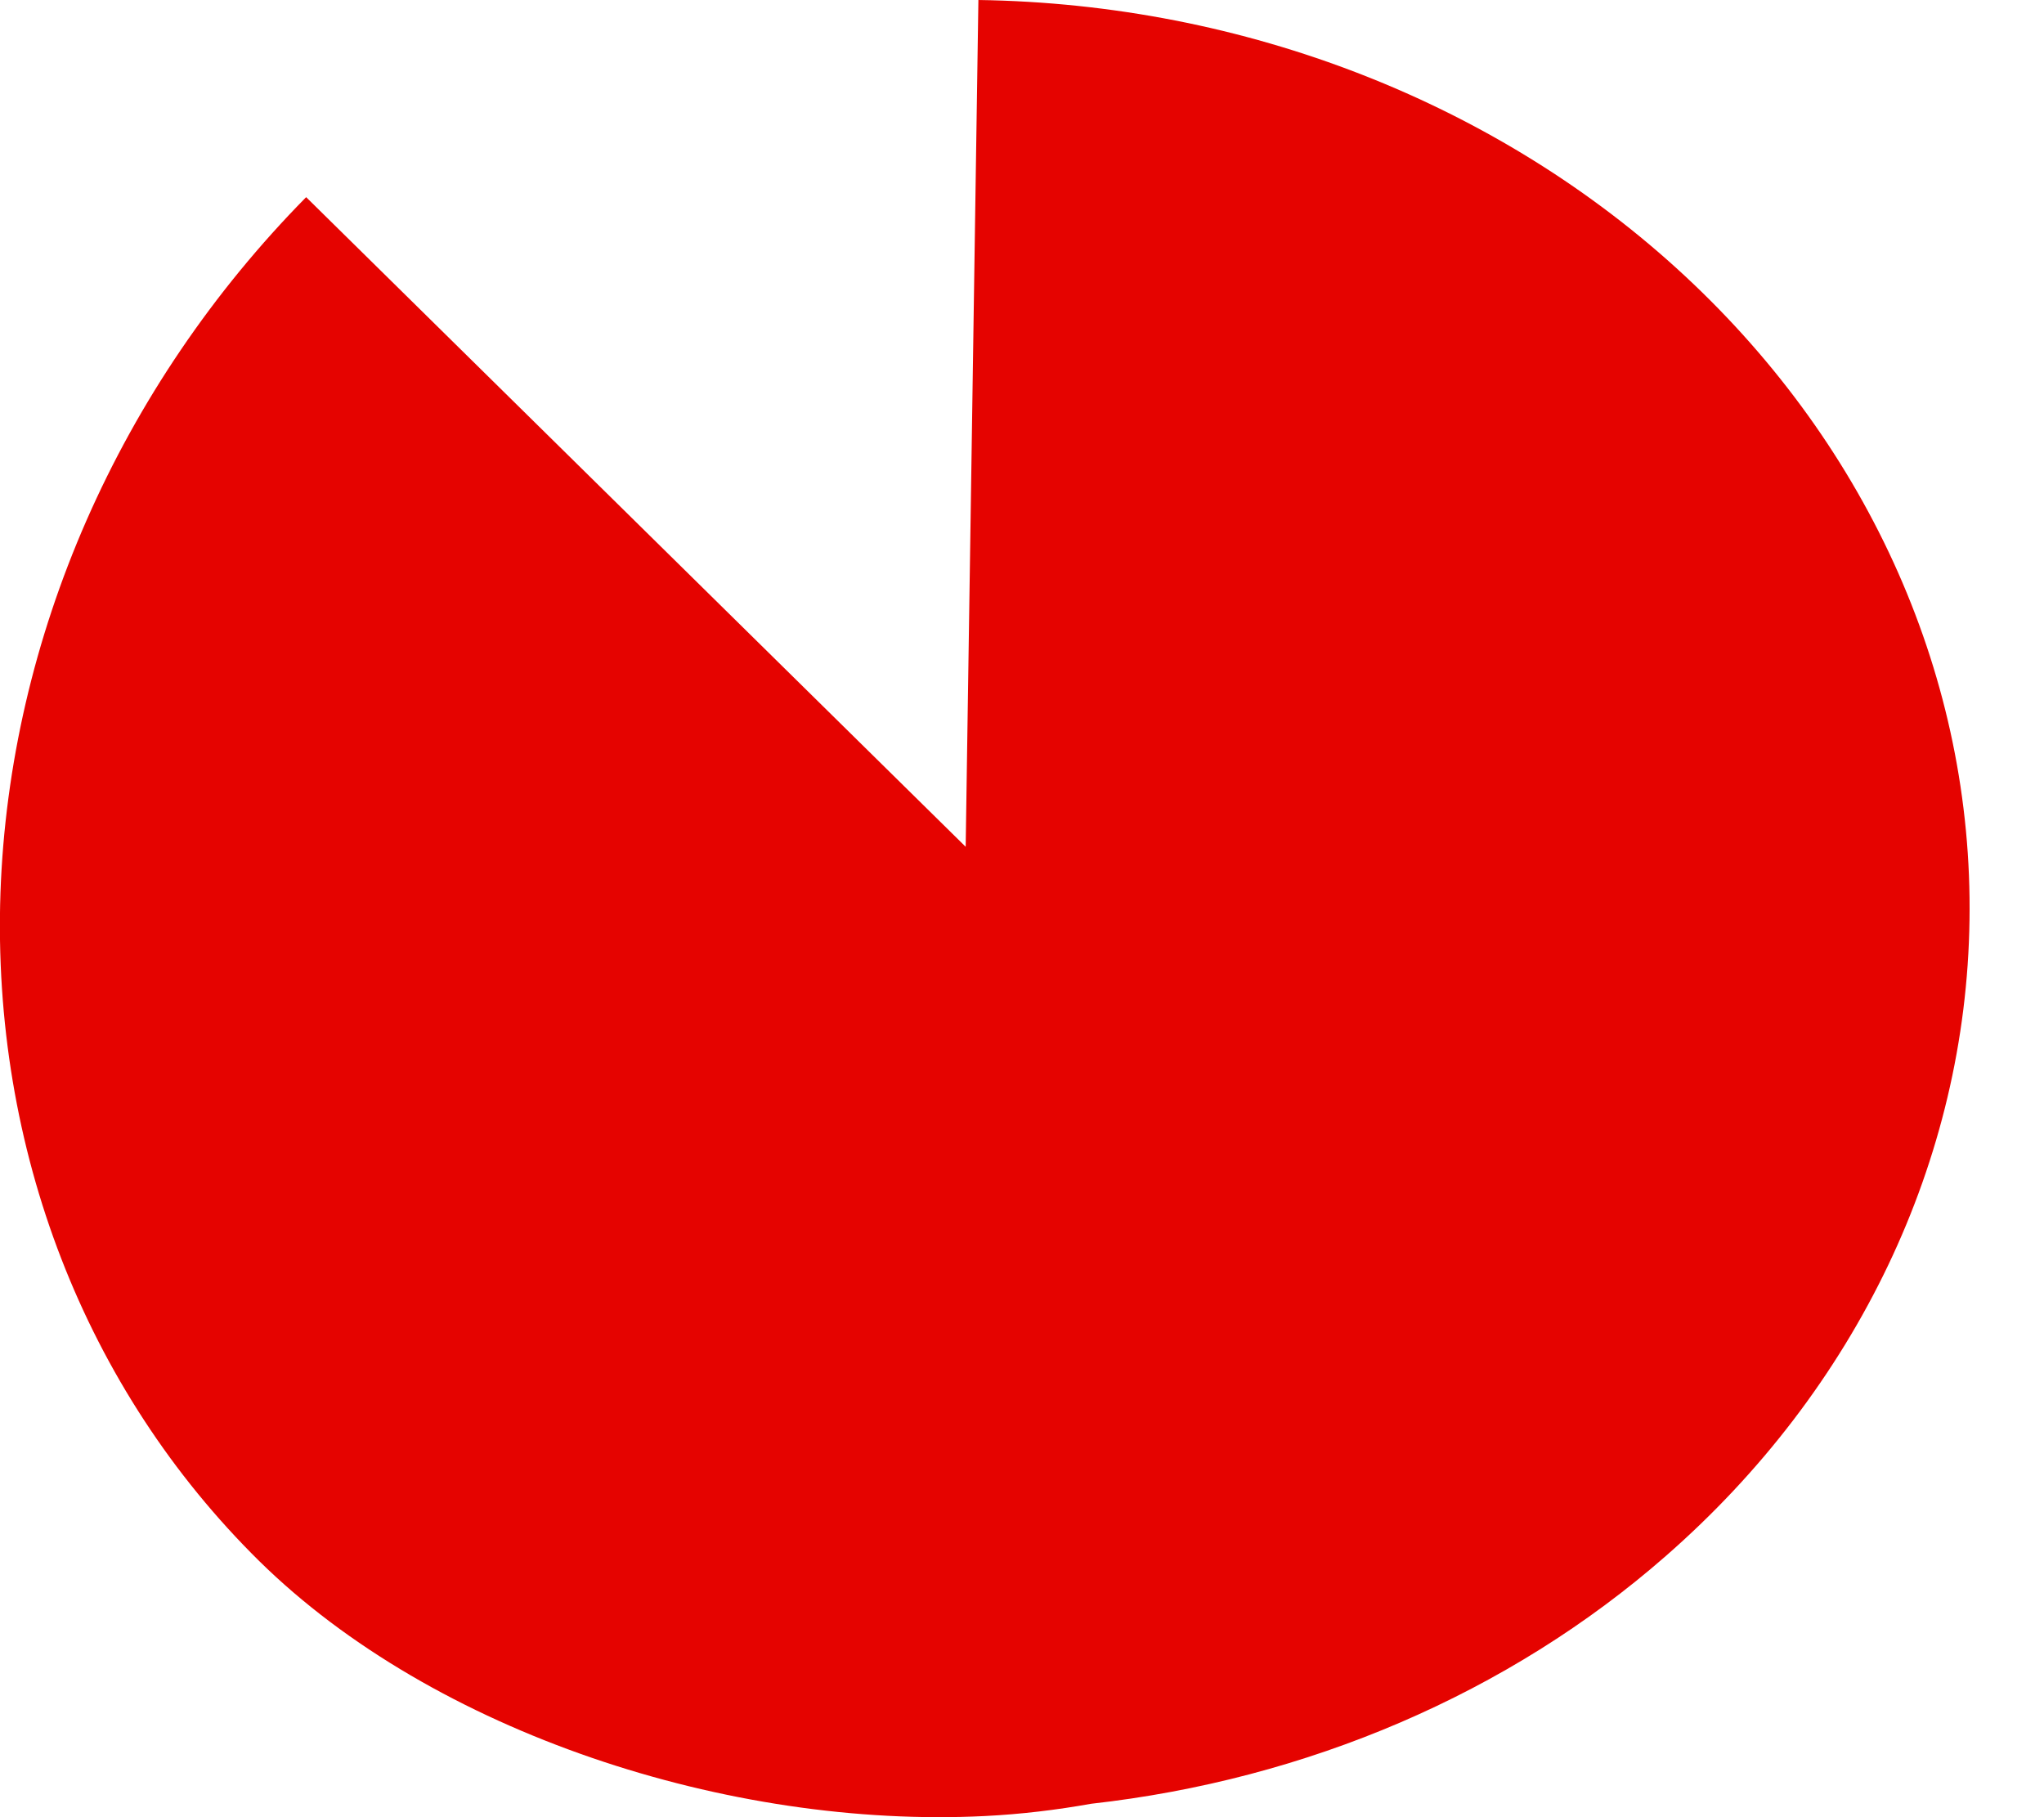 <svg width="9" height="8" viewBox="0 0 9 8" fill="none" xmlns="http://www.w3.org/2000/svg">
<path d="M4.308 0C5.481 0.017 6.6 0.454 7.418 1.214C8.236 1.974 8.688 2.994 8.672 4.051C8.657 5.108 8.176 6.115 7.335 6.85C6.643 7.456 5.753 7.835 4.804 7.941C4.653 7.968 4.497 7.987 4.336 7.995C3.211 8.051 1.911 7.629 1.142 6.873C0.374 6.116 -0.036 5.058 0.002 3.932C0.041 2.806 0.525 1.703 1.348 0.868L4.245 3.721L4.252 3.728L4.308 0Z" fill="#E50300"/>
</svg>
